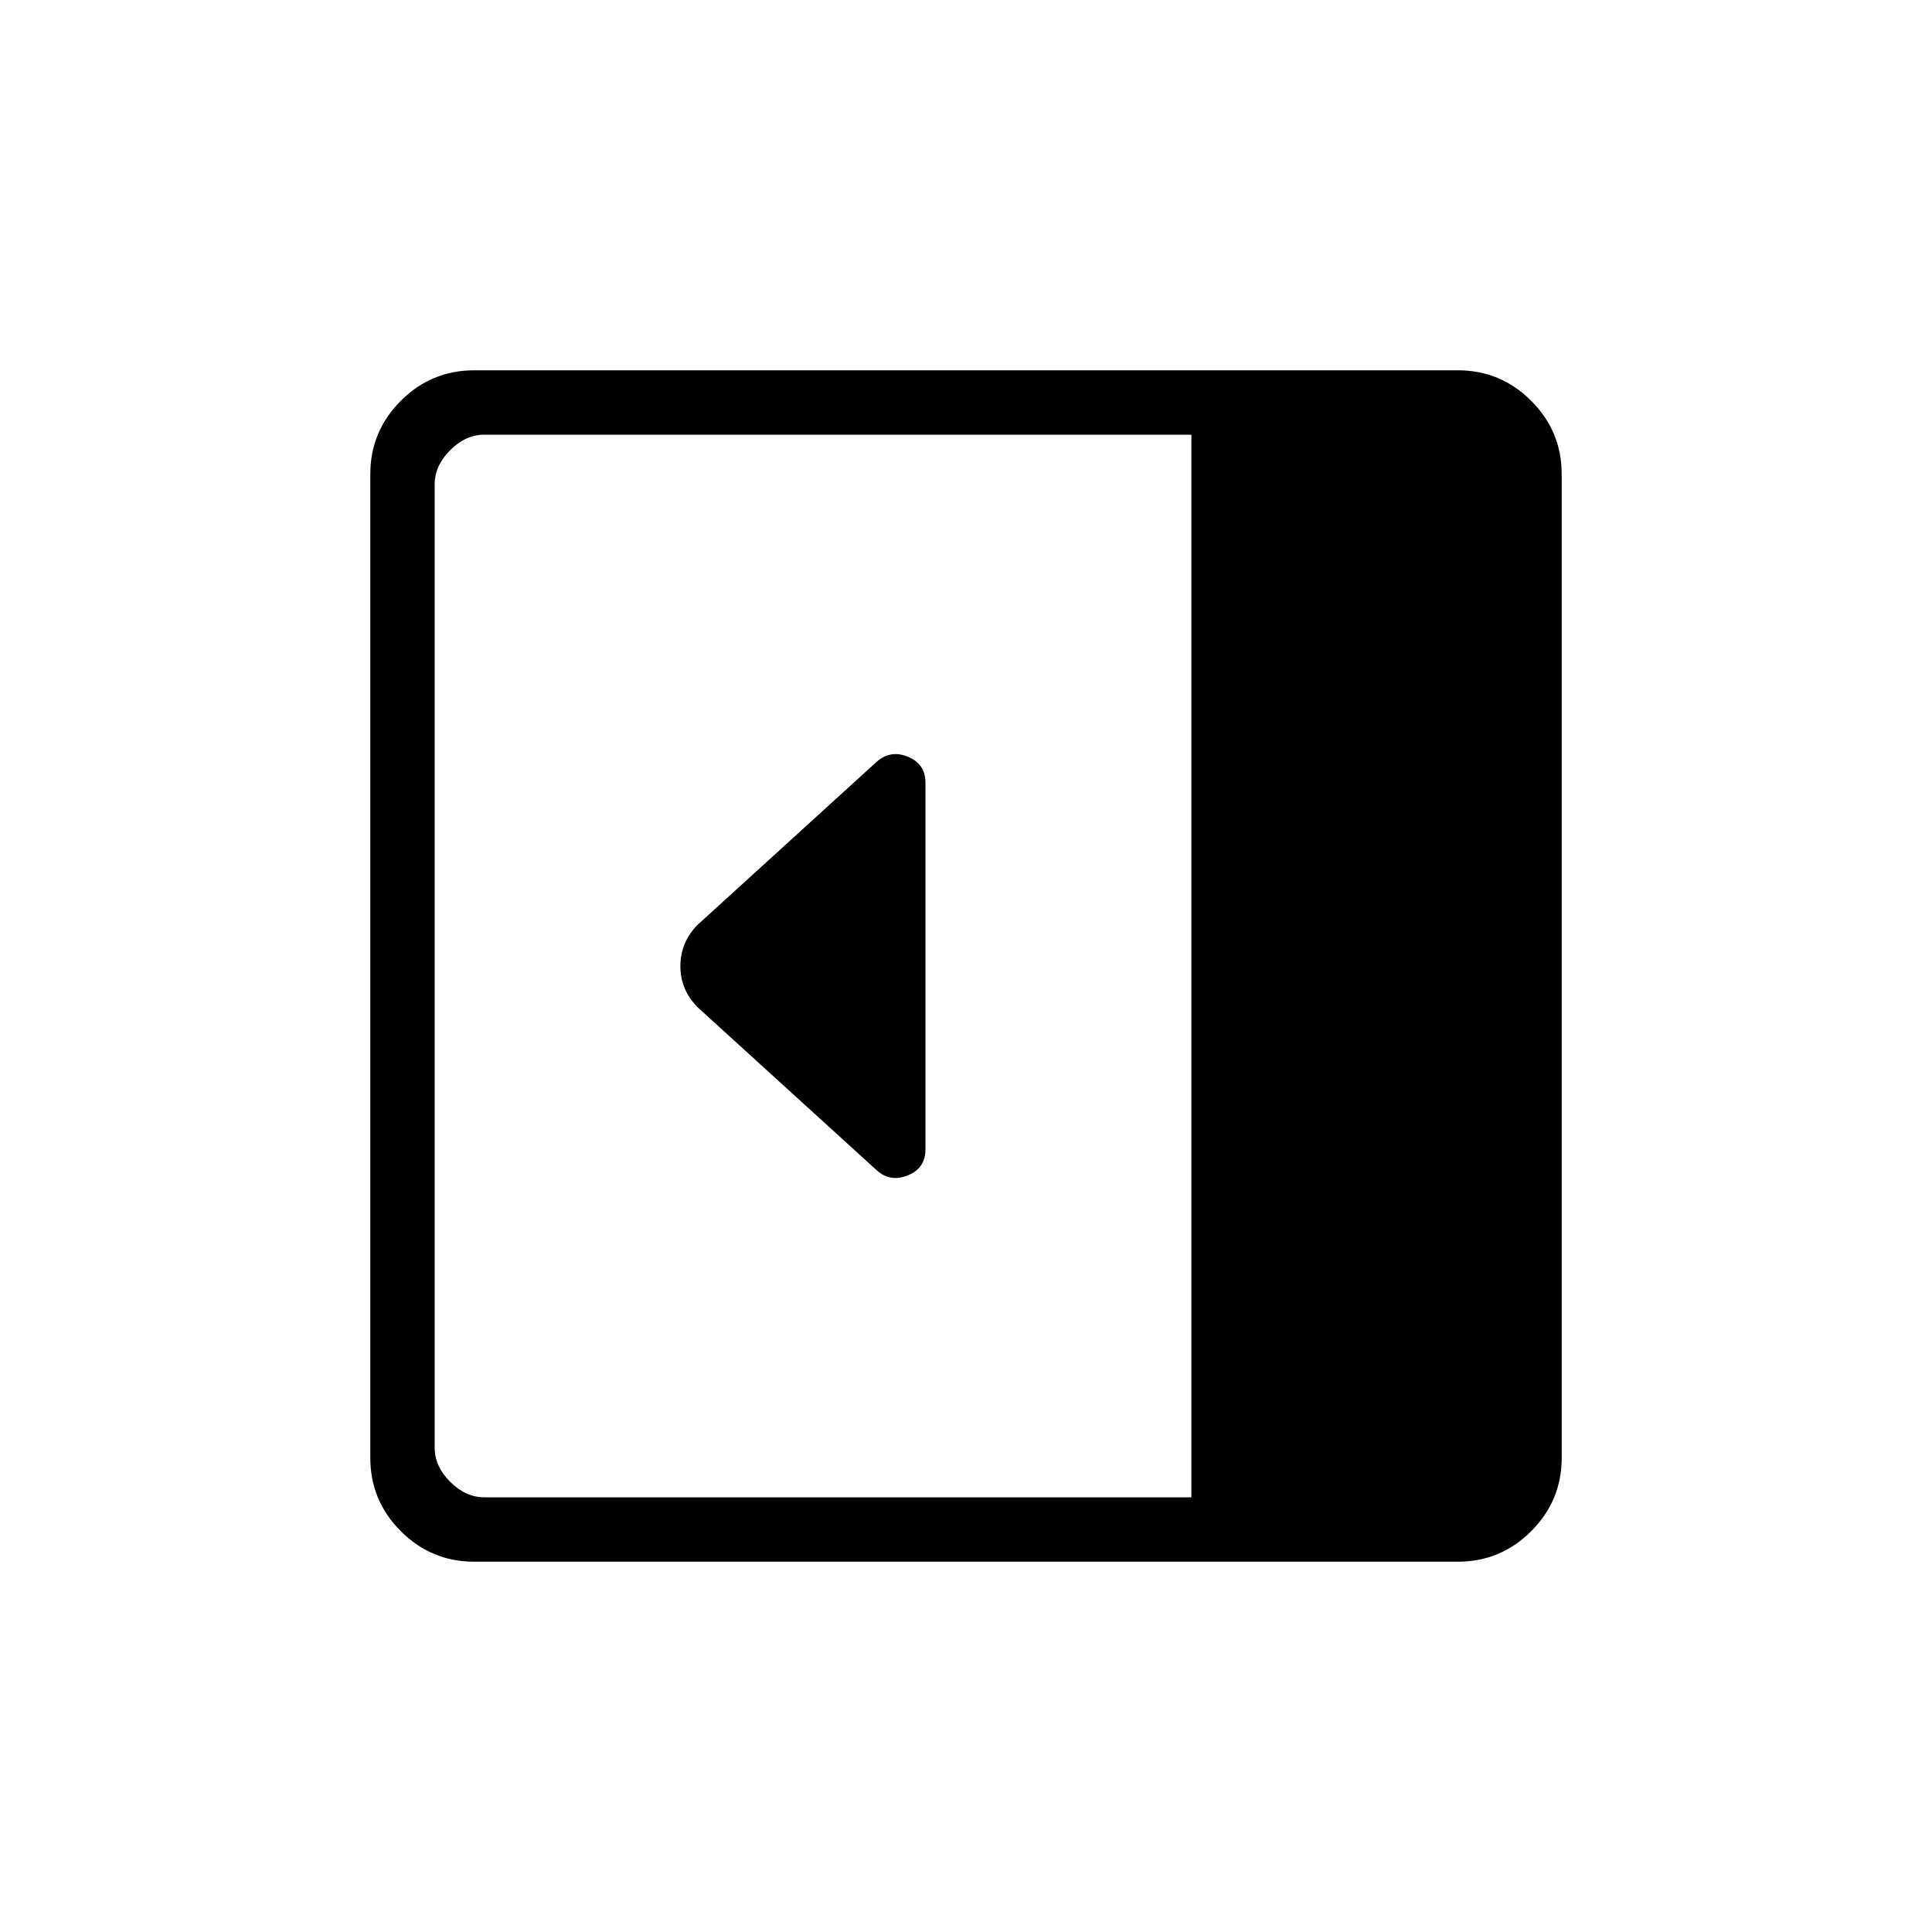 <svg xmlns="http://www.w3.org/2000/svg" height="20" viewBox="0 -960 960 960" width="20"><path d="M459.85-388.85v-182.21q0-9.27-8.58-12.87-8.58-3.61-15.46 2.28l-89.27 81.27q-8.46 8.64-8.46 20.47 0 11.83 8.69 20.53l89.06 81.06q6.69 5.86 15.35 2.32 8.67-3.54 8.67-12.85ZM235.62-184q-21.3 0-36.46-15.16T184-235.62v-488.76q0-21.3 15.16-36.46T235.62-776h488.76q21.3 0 36.46 15.16T776-724.38v488.76q0 21.3-15.16 36.46T724.38-184H235.62ZM592-216v-528H240.62q-9.24 0-16.93 7.69-7.69 7.69-7.69 16.93v478.76q0 9.24 7.69 16.93 7.69 7.69 16.93 7.69H592Z"/></svg>